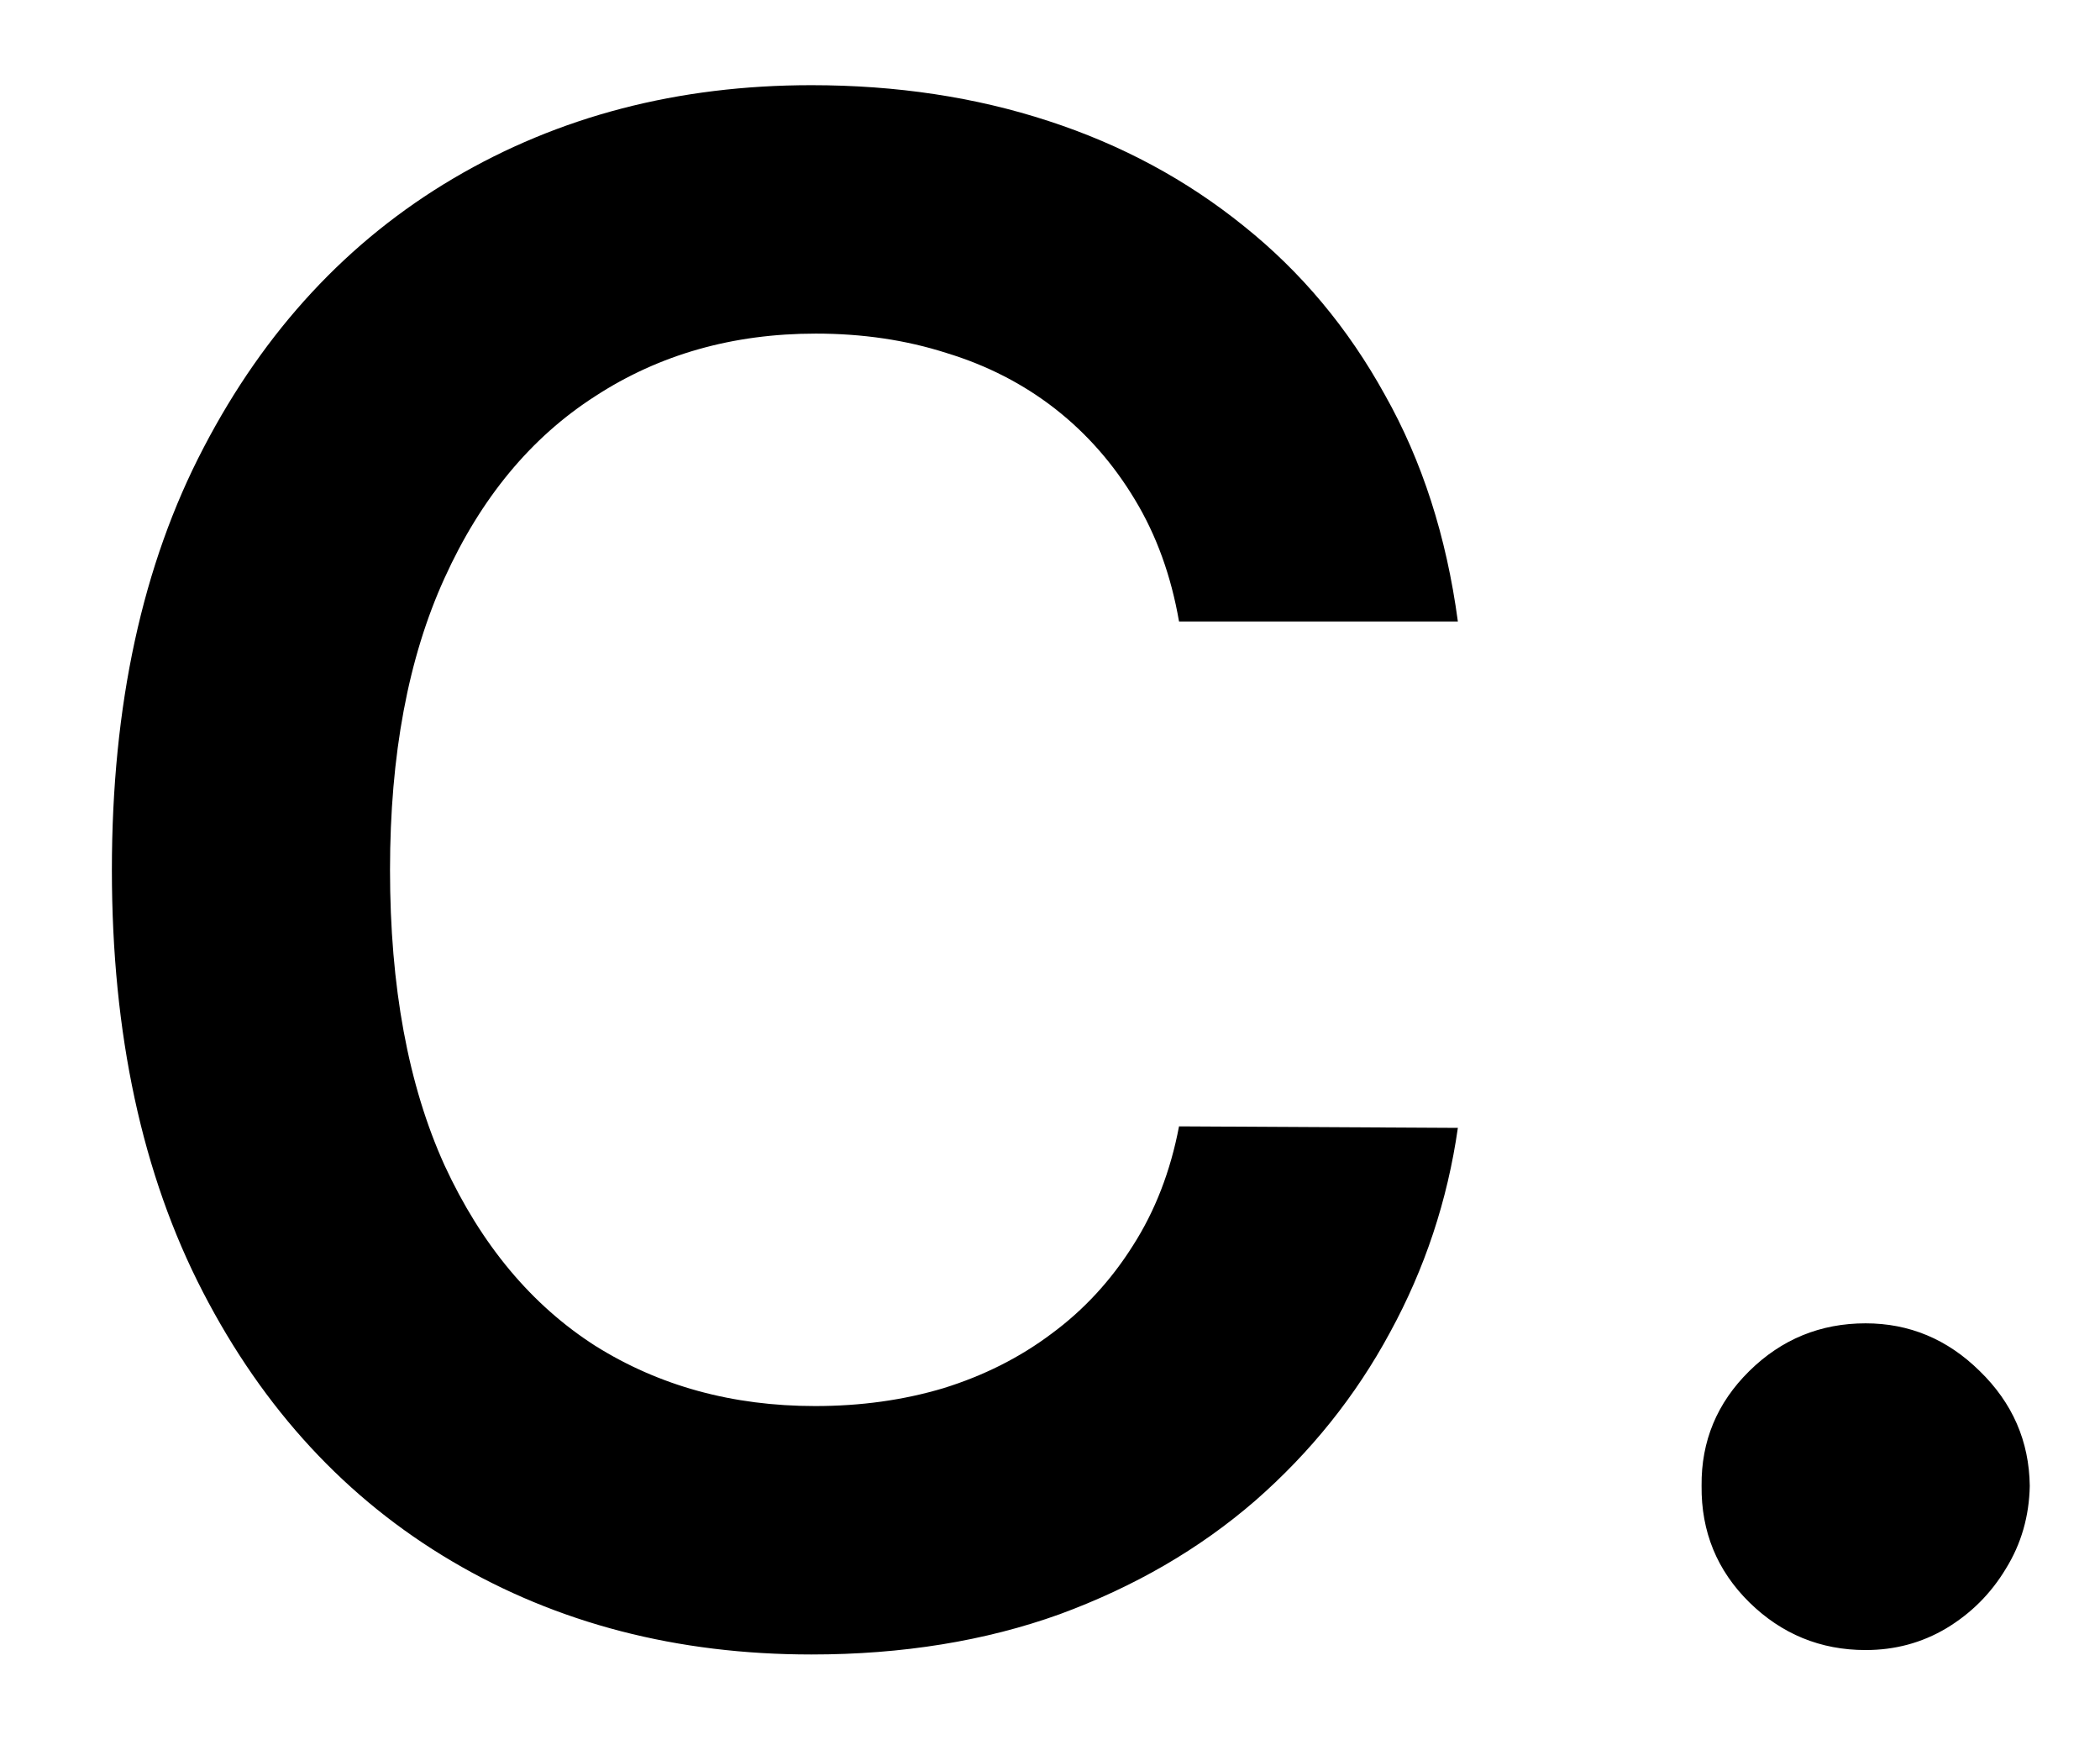 <svg width="18" height="15" viewBox="0 0 18 15" fill="none" xmlns="http://www.w3.org/2000/svg">
<path d="M12.496 5.326H10.106C10.038 4.934 9.912 4.587 9.729 4.284C9.545 3.977 9.317 3.717 9.045 3.504C8.772 3.291 8.461 3.131 8.112 3.025C7.766 2.914 7.393 2.859 6.993 2.859C6.281 2.859 5.651 3.038 5.101 3.396C4.551 3.749 4.121 4.269 3.81 4.955C3.499 5.637 3.343 6.47 3.343 7.455C3.343 8.456 3.499 9.3 3.81 9.986C4.125 10.668 4.555 11.183 5.101 11.533C5.651 11.878 6.279 12.05 6.987 12.05C7.379 12.05 7.745 11.999 8.086 11.897C8.431 11.79 8.74 11.635 9.013 11.43C9.29 11.226 9.522 10.974 9.71 10.676C9.901 10.378 10.033 10.037 10.106 9.653L12.496 9.666C12.407 10.288 12.213 10.872 11.915 11.418C11.621 11.963 11.235 12.445 10.758 12.862C10.28 13.276 9.722 13.599 9.083 13.834C8.444 14.064 7.734 14.179 6.955 14.179C5.804 14.179 4.777 13.913 3.874 13.38C2.97 12.847 2.259 12.078 1.739 11.072C1.219 10.067 0.959 8.861 0.959 7.455C0.959 6.044 1.221 4.838 1.745 3.837C2.269 2.831 2.983 2.062 3.886 1.529C4.79 0.996 5.812 0.73 6.955 0.73C7.683 0.73 8.361 0.832 8.987 1.037C9.614 1.241 10.172 1.542 10.662 1.938C11.152 2.33 11.555 2.812 11.87 3.383C12.19 3.95 12.398 4.597 12.496 5.326ZM15.991 14.141C15.604 14.141 15.271 14.004 14.994 13.732C14.717 13.459 14.581 13.126 14.585 12.734C14.581 12.351 14.717 12.023 14.994 11.75C15.271 11.477 15.604 11.341 15.991 11.341C16.366 11.341 16.692 11.477 16.969 11.75C17.25 12.023 17.393 12.351 17.398 12.734C17.393 12.994 17.325 13.231 17.193 13.444C17.065 13.657 16.895 13.827 16.682 13.955C16.473 14.079 16.243 14.141 15.991 14.141Z" fill="black"/>
</svg>
